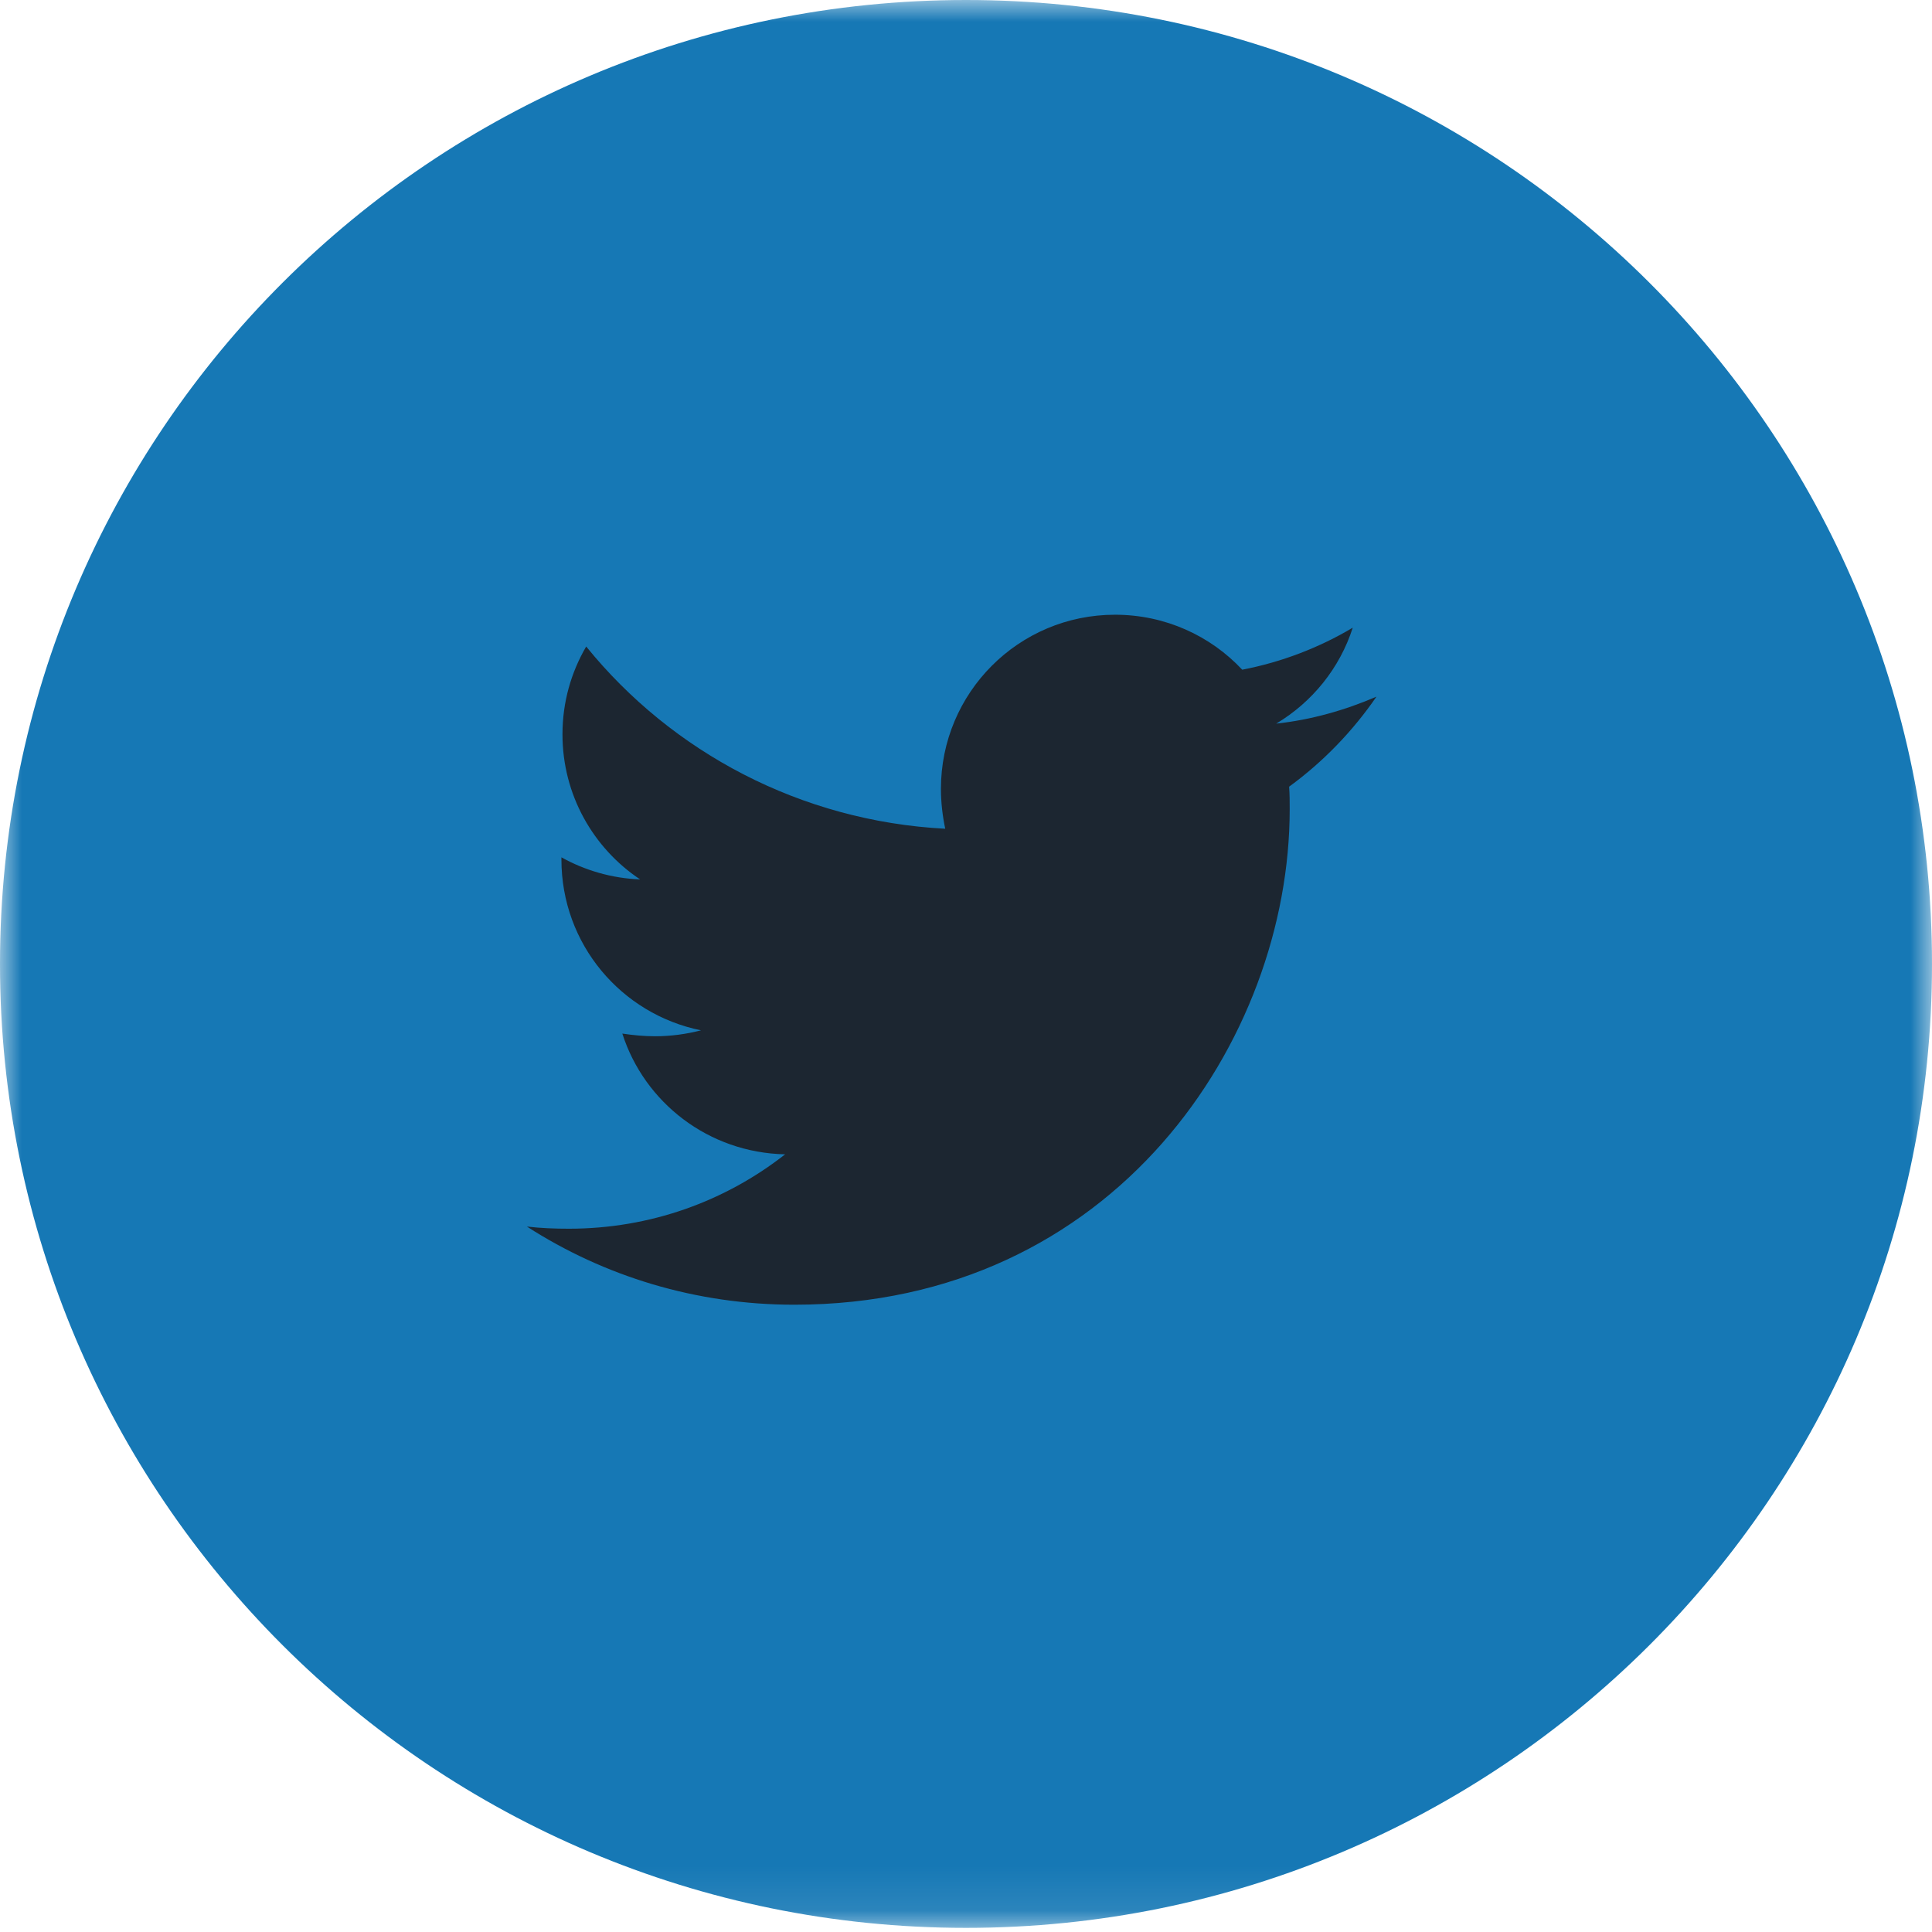 <?xml version="1.0" encoding="UTF-8" standalone="no"?>
<svg width="44px" height="44px" viewBox="0 0 44 44" version="1.1" xmlns="http://www.w3.org/2000/svg" xmlns:xlink="http://www.w3.org/1999/xlink">
    <!-- Generator: Sketch 3.7.2 (28276) - http://www.bohemiancoding.com/sketch -->
    <title>Group</title>
    <desc>Created with Sketch.</desc>
    <defs>
        <polygon id="path-1" points="44 21.953 44 0 0 0 0 21.953 0 43.906 44 43.906 44 21.953"></polygon>
    </defs>
    <g id="Page-1" stroke="none" stroke-width="1" fill="none" fill-rule="evenodd">
        <g id="Group">
            <g id="Page-1">
                <mask id="mask-2" fill="white">
                    <use xlink:href="#path-1"></use>
                </mask>
                <g id="Clip-2"></g>
                <path d="M22,-7.10542736e-15 C34.15,-7.10542736e-15 44,9.829 44,21.953 C44,34.077 34.15,43.906 22,43.906 C9.85,43.906 0,34.077 0,21.953 C0,9.829 9.85,-7.10542736e-15 22,-7.10542736e-15" id="Fill-1" fill="#1678B5" mask="url(#mask-2)"></path>
            </g>
            <path d="M31.348,15.866 C30.636,16.173 29.863,16.394 29.065,16.48 C29.887,15.989 30.513,15.215 30.808,14.295 C30.047,14.749 29.188,15.08 28.291,15.252 C27.567,14.479 26.536,14 25.394,14 C23.196,14 21.429,15.78 21.429,17.965 C21.429,18.272 21.465,18.579 21.527,18.874 C18.237,18.702 15.302,17.131 13.35,14.724 C13.007,15.314 12.81,15.989 12.81,16.725 C12.81,18.1 13.51,19.316 14.578,20.028 C13.927,20.003 13.314,19.819 12.786,19.525 L12.786,19.574 C12.786,21.501 14.148,23.097 15.965,23.465 C15.634,23.551 15.278,23.6 14.922,23.6 C14.664,23.6 14.419,23.576 14.173,23.539 C14.676,25.111 16.137,26.252 17.881,26.289 C16.518,27.357 14.811,27.983 12.958,27.983 C12.626,27.983 12.319,27.971 12,27.934 C13.756,29.064 15.843,29.714 18.089,29.714 C25.382,29.714 29.372,23.674 29.372,18.432 C29.372,18.26 29.372,18.088 29.359,17.916 C30.133,17.352 30.808,16.652 31.348,15.866 L31.348,15.866 Z" id="" fill="#1C2631"></path>
        </g>
    </g>
</svg>